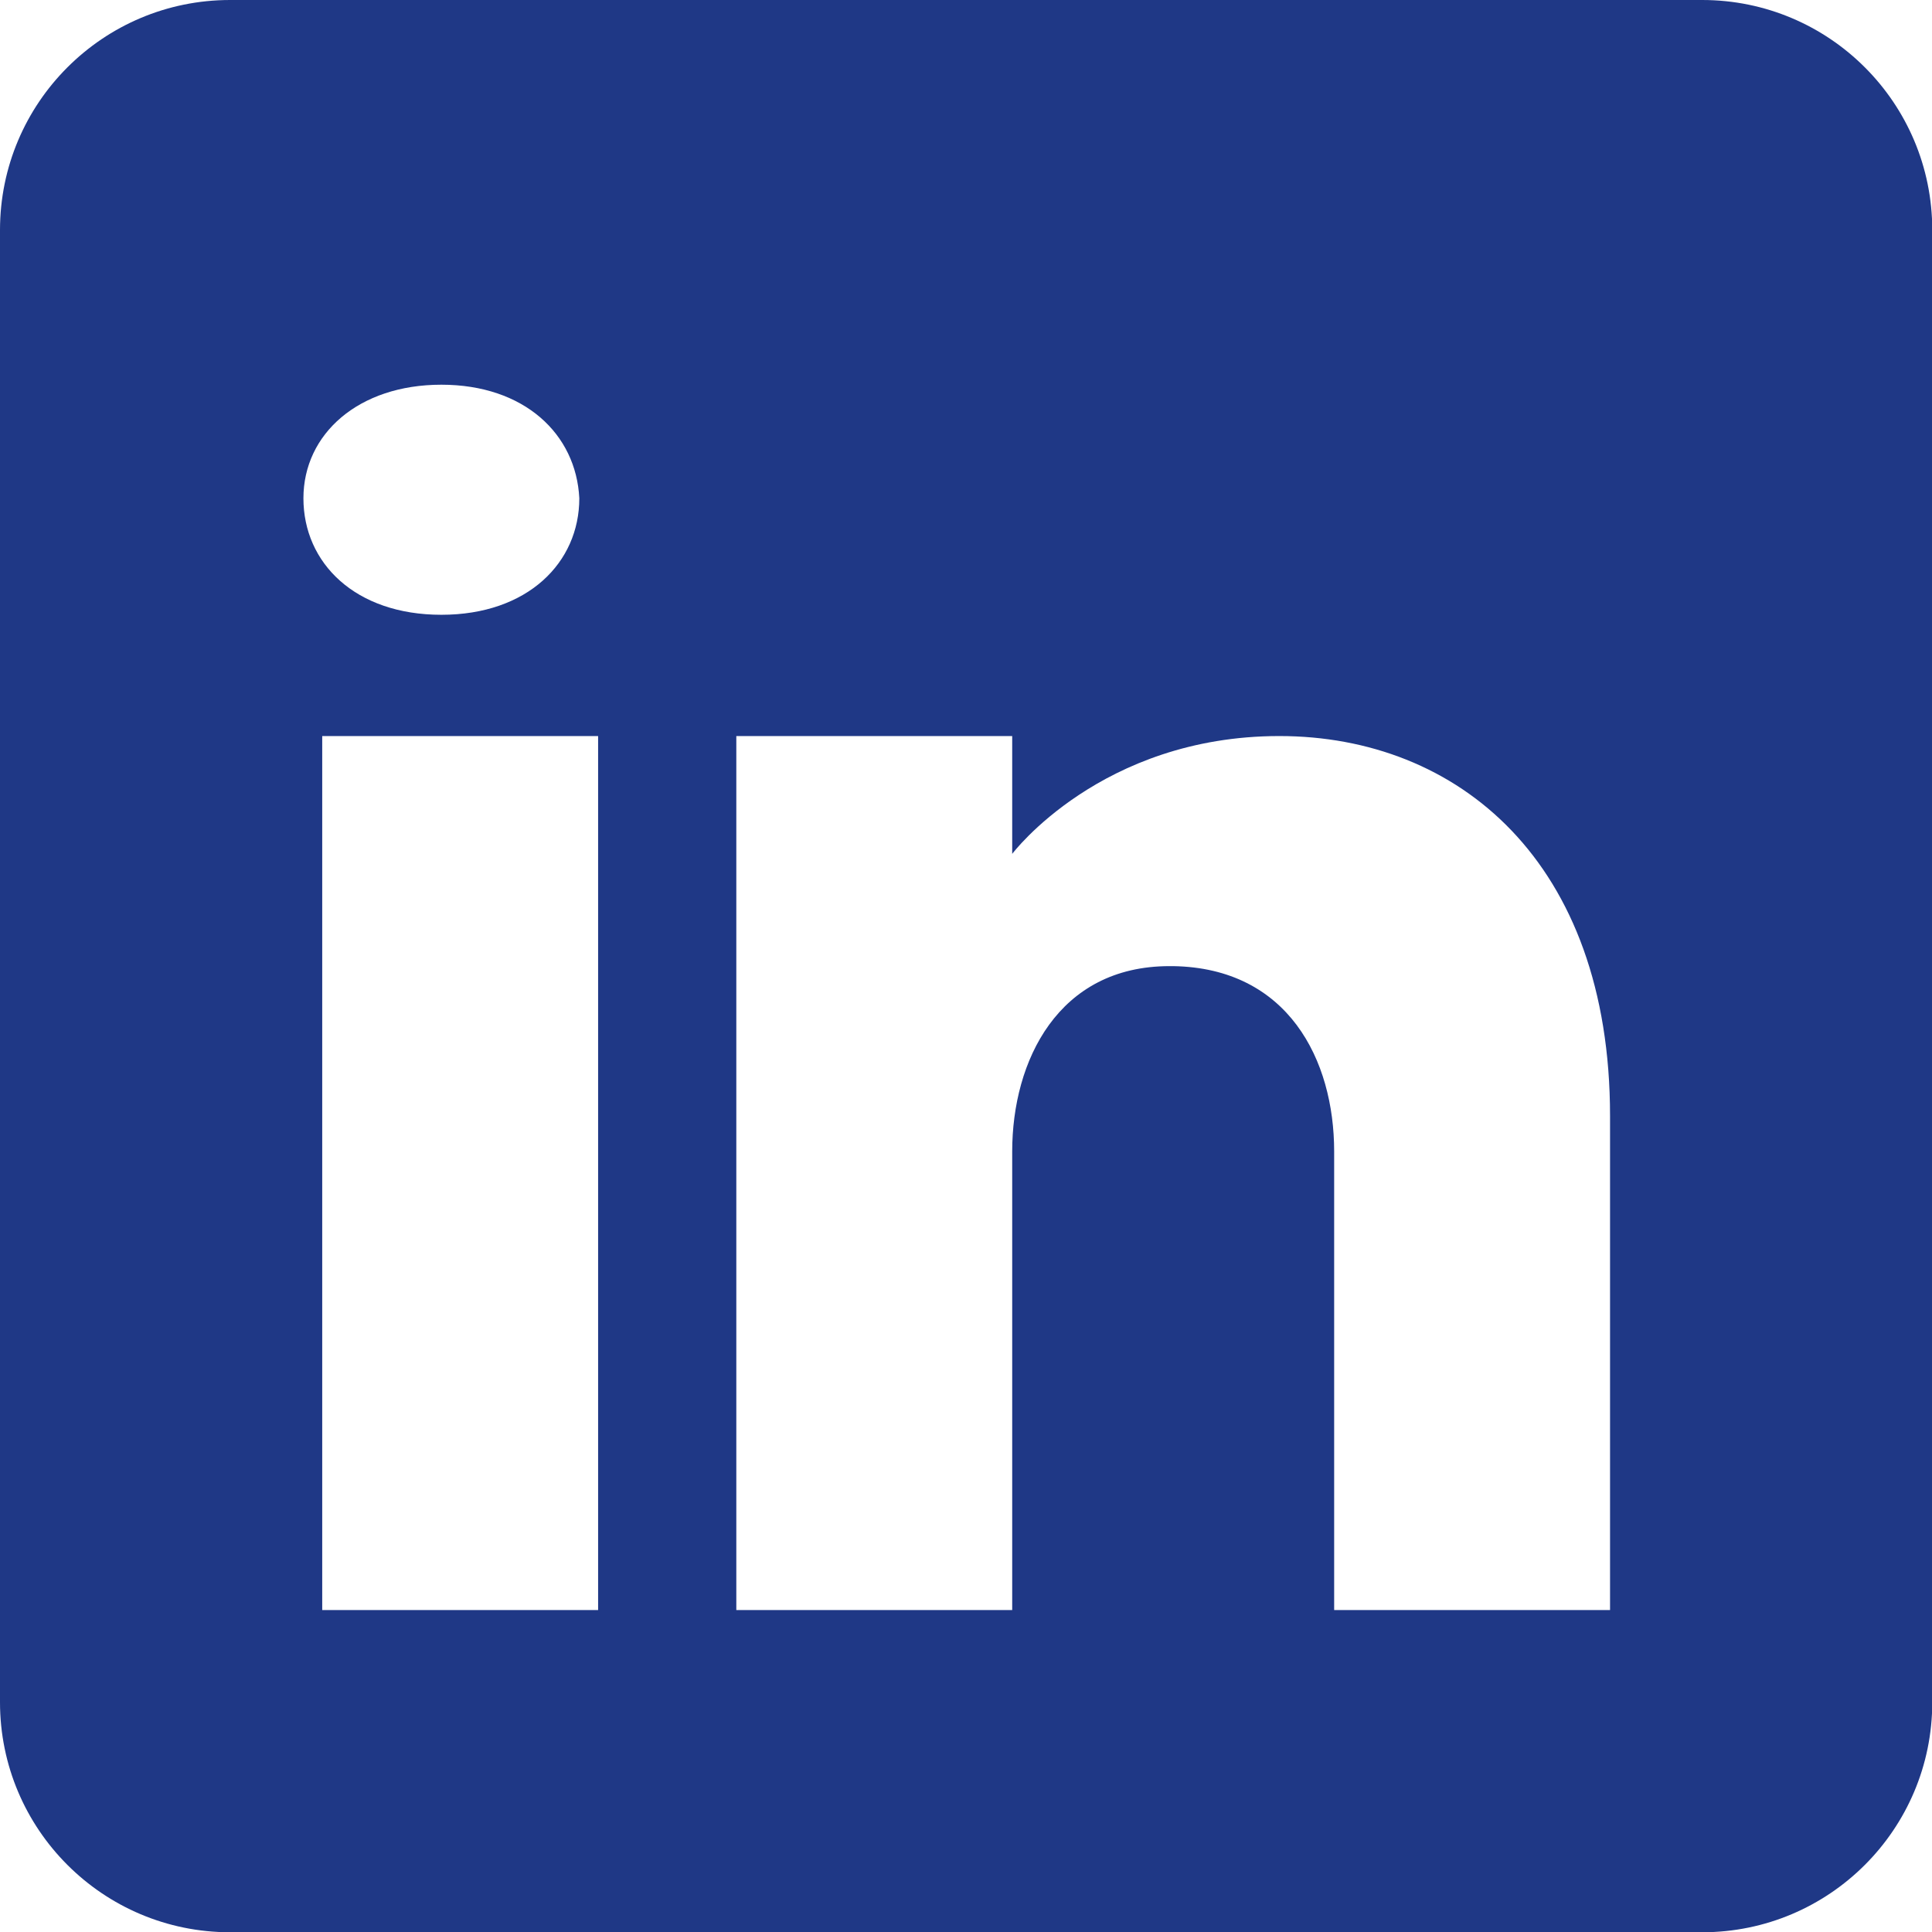 <?xml version="1.0" encoding="UTF-8"?><svg id="Layer_2" xmlns="http://www.w3.org/2000/svg" viewBox="0 0 72.97 72.97"><g id="Layer_1-2"><path d="M64.28,0H8.69C3.89,0,0,3.89,0,8.69v55.6c0,4.8,3.89,8.69,8.69,8.69h55.6c4.8,0,8.69-3.89,8.69-8.69V8.69c0-4.8-3.89-8.69-8.69-8.69ZM22.59,27.8v33.01h-10.42V27.8h10.42ZM11.46,18.82c0-2.43,2.08-4.29,5.21-4.29s5.09,1.86,5.21,4.29c0,2.43-1.95,4.4-5.21,4.4s-5.21-1.96-5.21-4.4ZM60.81,60.81h-10.42v-17.32c0-3.46-1.74-6.93-6.08-7h-.14c-4.2,0-5.94,3.57-5.94,7v17.32h-10.42V27.8h10.42v4.45s3.35-4.45,10.09-4.45,12.49,4.74,12.49,14.35v18.66Z" style="fill:#1f3886;"/></g></svg>